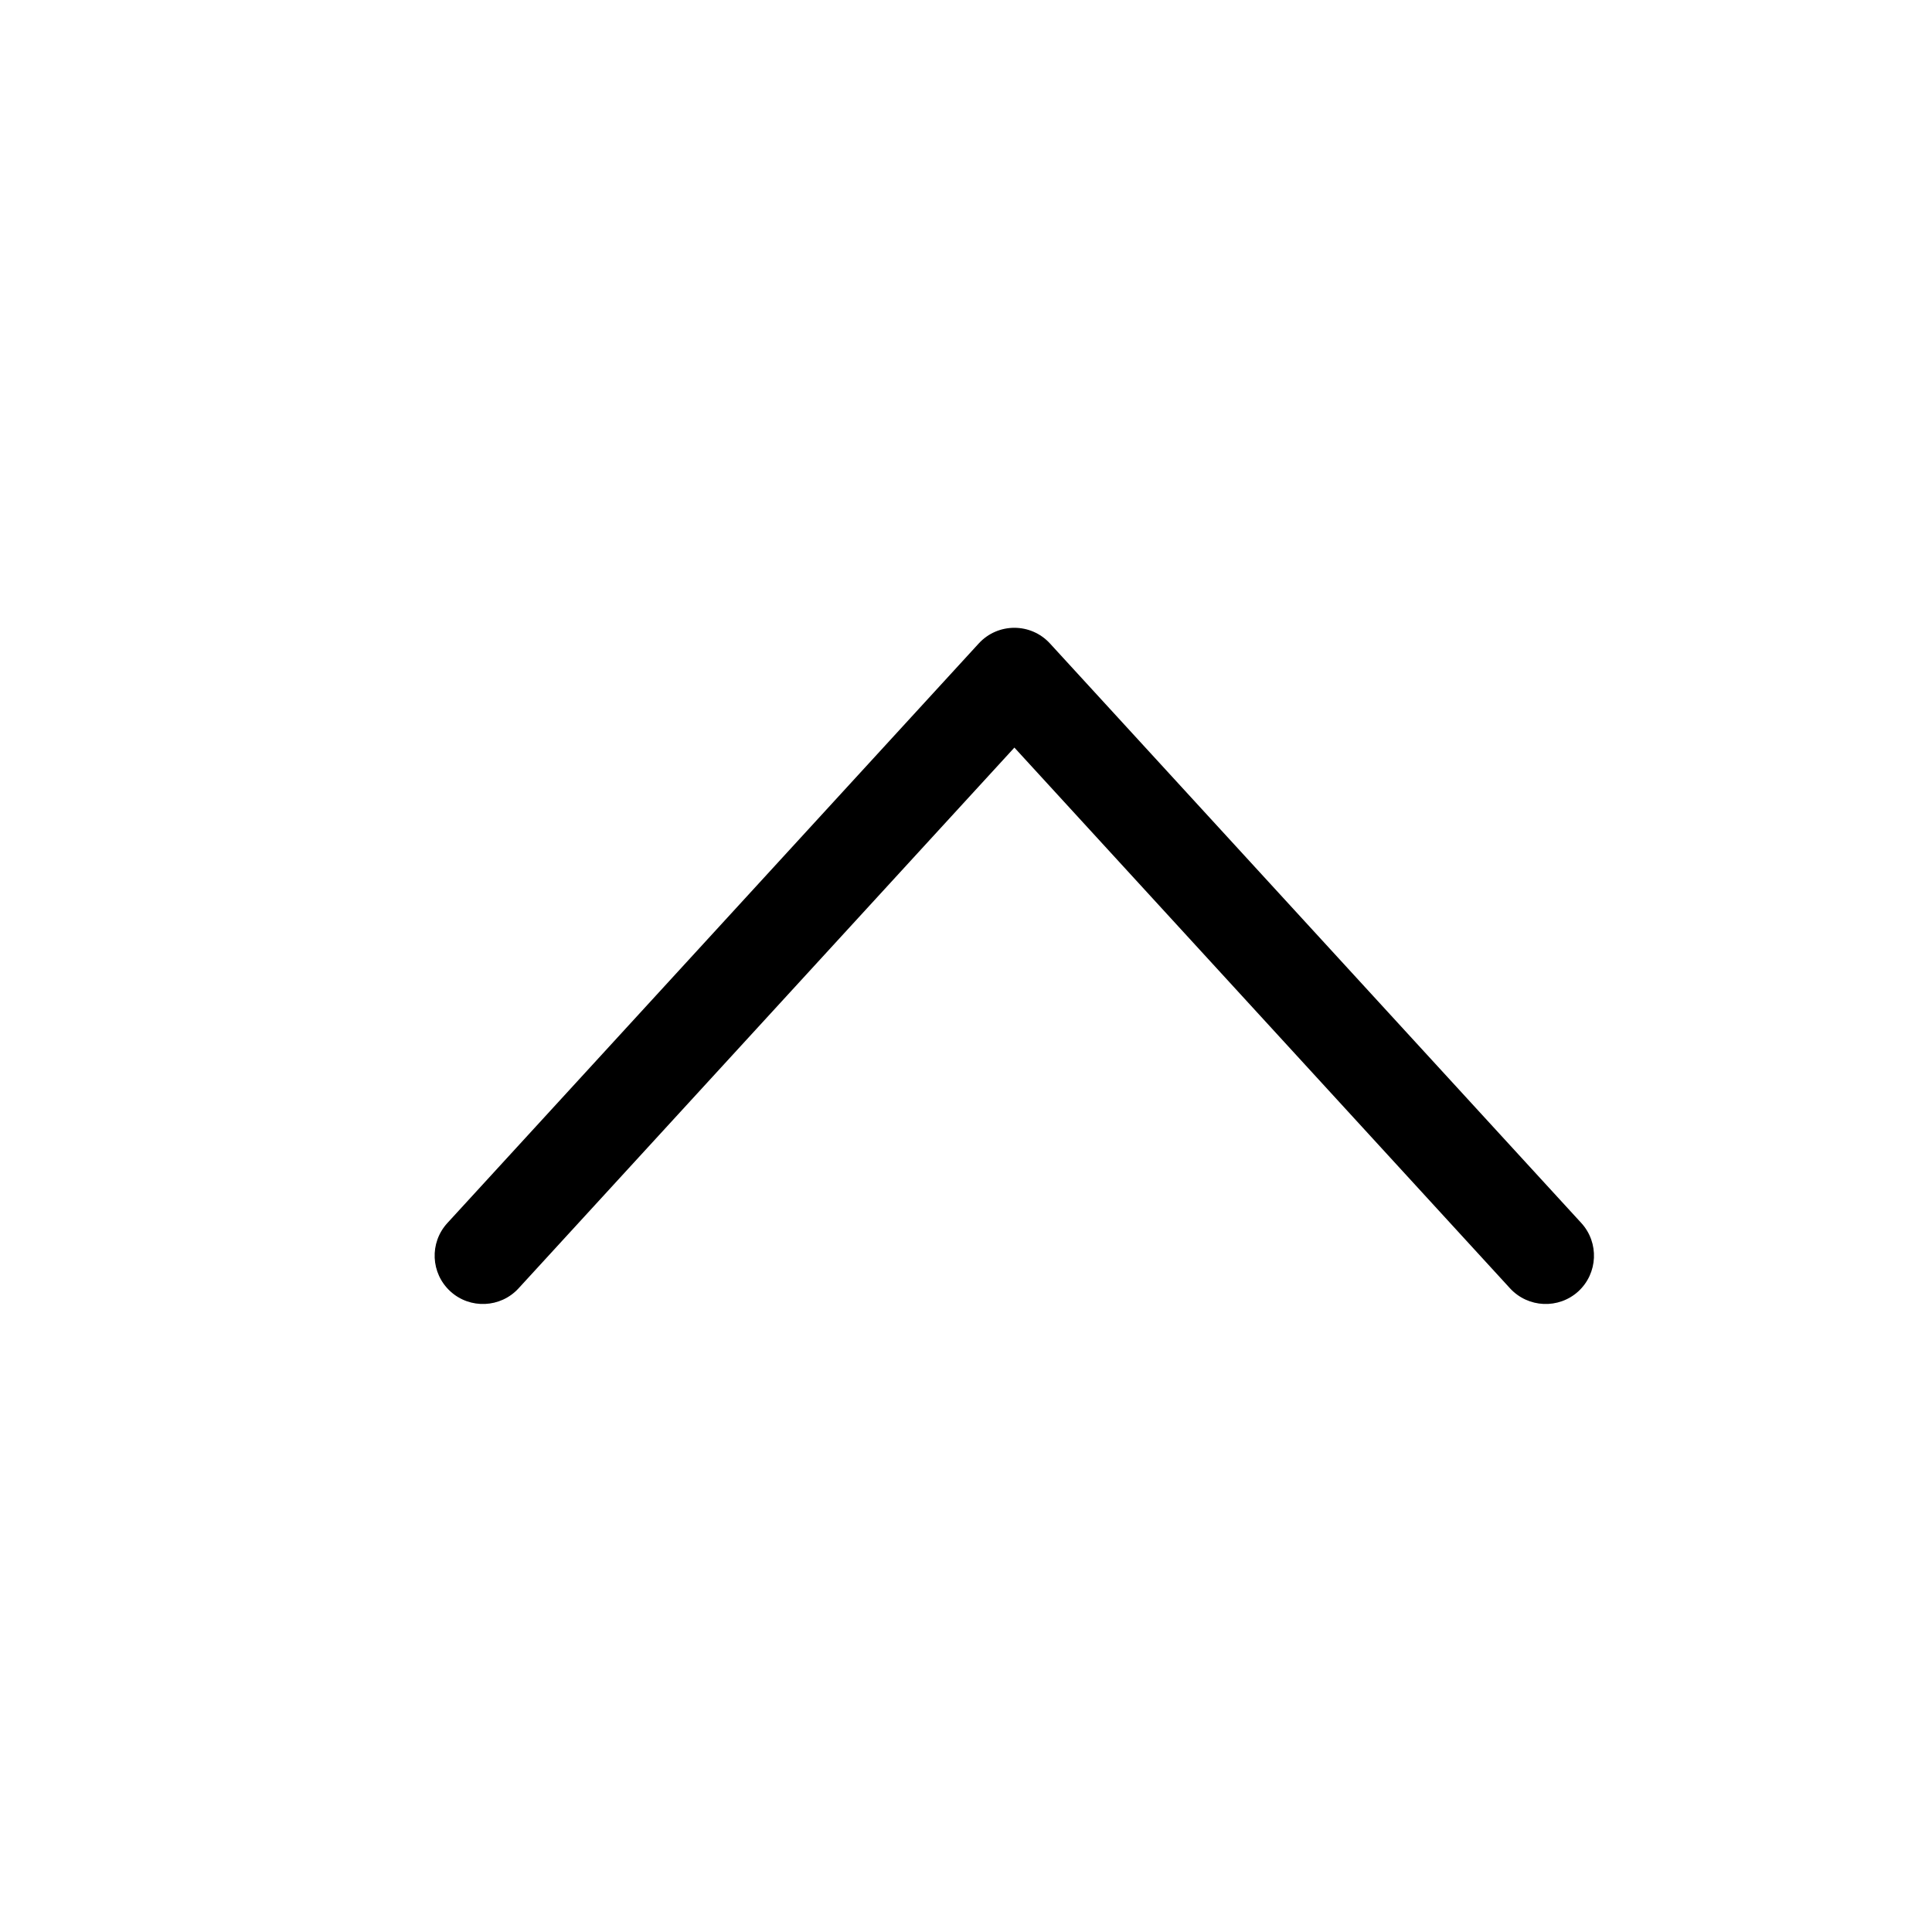 <?xml version="1.0" encoding="UTF-8"?>
<svg width="20px" height="20px" viewBox="0 0 20 20" version="1.1" xmlns="http://www.w3.org/2000/svg" xmlns:xlink="http://www.w3.org/1999/xlink">
    <title>0202B107-F42E-4A61-A75D-6A7E799F9F5A</title>
    <defs>
        <path d="M8,0 L335,0 C339.418,-8.11624501e-16 343,3.582 343,8 L343,472 C343,476.418 339.418,480 335,480 L8,480 C3.582,480 5.41083001e-16,476.418 0,472 L0,8 C-5.41083001e-16,3.582 3.582,8.11624501e-16 8,0 Z" id="path-1"></path>
    </defs>
    <g id="✅-Radar-covid-QR" stroke="none" stroke-width="1" fill="none" fill-rule="evenodd">
        <g id="2-M_Radar-covid-generar-QR-publico-y-privado2" transform="translate(-323, -476)">
            <g id="Icon/dropdown" transform="translate(333, 486) scale(1, -1) translate(-333, -486) translate(323, 476)" fill="#000000">
                <path d="M12.76,10 L7.162,4.869 C6.959,4.682 6.945,4.366 7.131,4.162 C7.318,3.959 7.634,3.945 7.838,4.131 L13.838,9.632 C14.054,9.83 14.054,10.171 13.838,10.369 L7.838,15.87 C7.634,16.057 7.318,16.043 7.131,15.839 C6.945,15.636 6.959,15.319 7.162,15.133 L12.76,10 Z" id="carousel-arrow-right" transform="translate(10.5, 10.001) rotate(90) translate(-10.5, -10.001) "></path>
            </g>
        </g>
    </g>
</svg>
